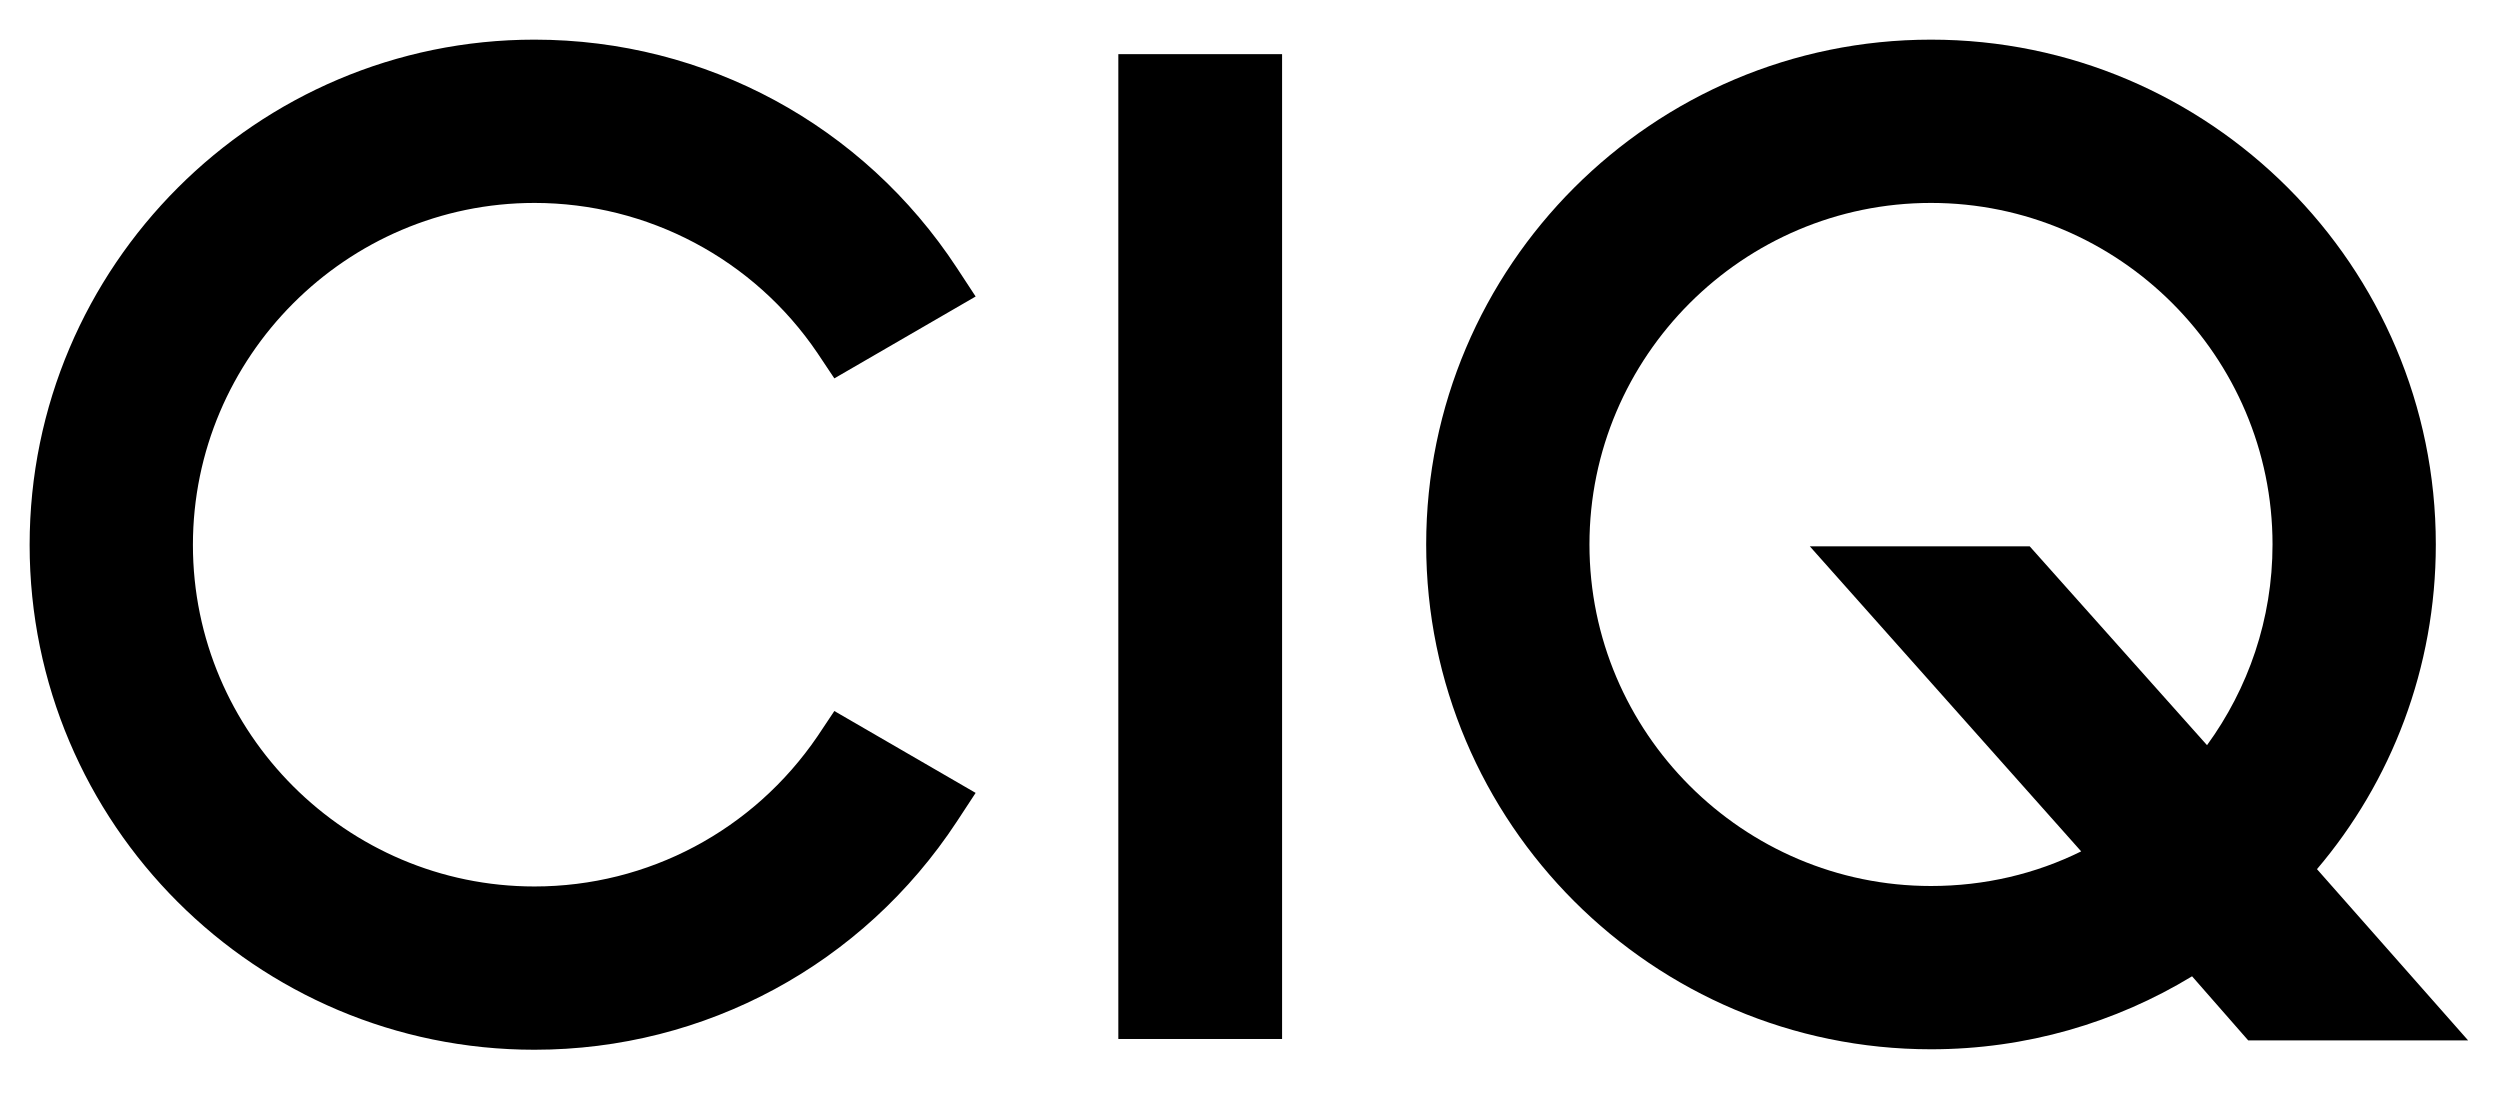 <?xml version="1.0" encoding="UTF-8"?><svg id="Layer_1" xmlns="http://www.w3.org/2000/svg" viewBox="0 0 792 348"><path d="M781.893,329.596l-47.874-54.247c23.566-27.717,37.647-63.733,37.647-102.862,0-88.189-71.737-159.926-159.926-159.926s-159.926,71.737-159.926,159.926,71.737,159.926,159.926,159.926c30.236,0,58.546-8.448,82.705-23.122l17.786,20.306,69.662 0ZM643.014,173.079h-69.662l85.966,96.637c-14.377,7.114-30.533,10.968-47.578,10.968-59.583,0-108.198-48.615-108.198-108.198s48.615-108.198,108.198-108.198,108.198,48.615,108.198,108.198c0,23.715-7.707,45.651-20.75,63.585l-56.174-62.992Z"/><path d="M169.313,64.288c35.868,0,69.514,17.786,89.671,47.578l5.336,8.004,44.761-25.938-5.929-9.041C273.509,39.684,223.56,12.56,169.313,12.56,81.272,12.56,9.387,84.297,9.387,172.634s71.737,159.926,159.926,159.926c54.099,0,104.048-26.975,133.84-72.33l5.929-9.041-44.761-25.938-5.336,8.004c-20.306,29.792-53.654,47.578-89.671,47.578-59.583,0-108.198-48.615-108.198-108.198s48.615-108.346,108.198-108.346Z"/><rect x="354.288" y="17.155" width="51.876" height="311.996"/></svg>
